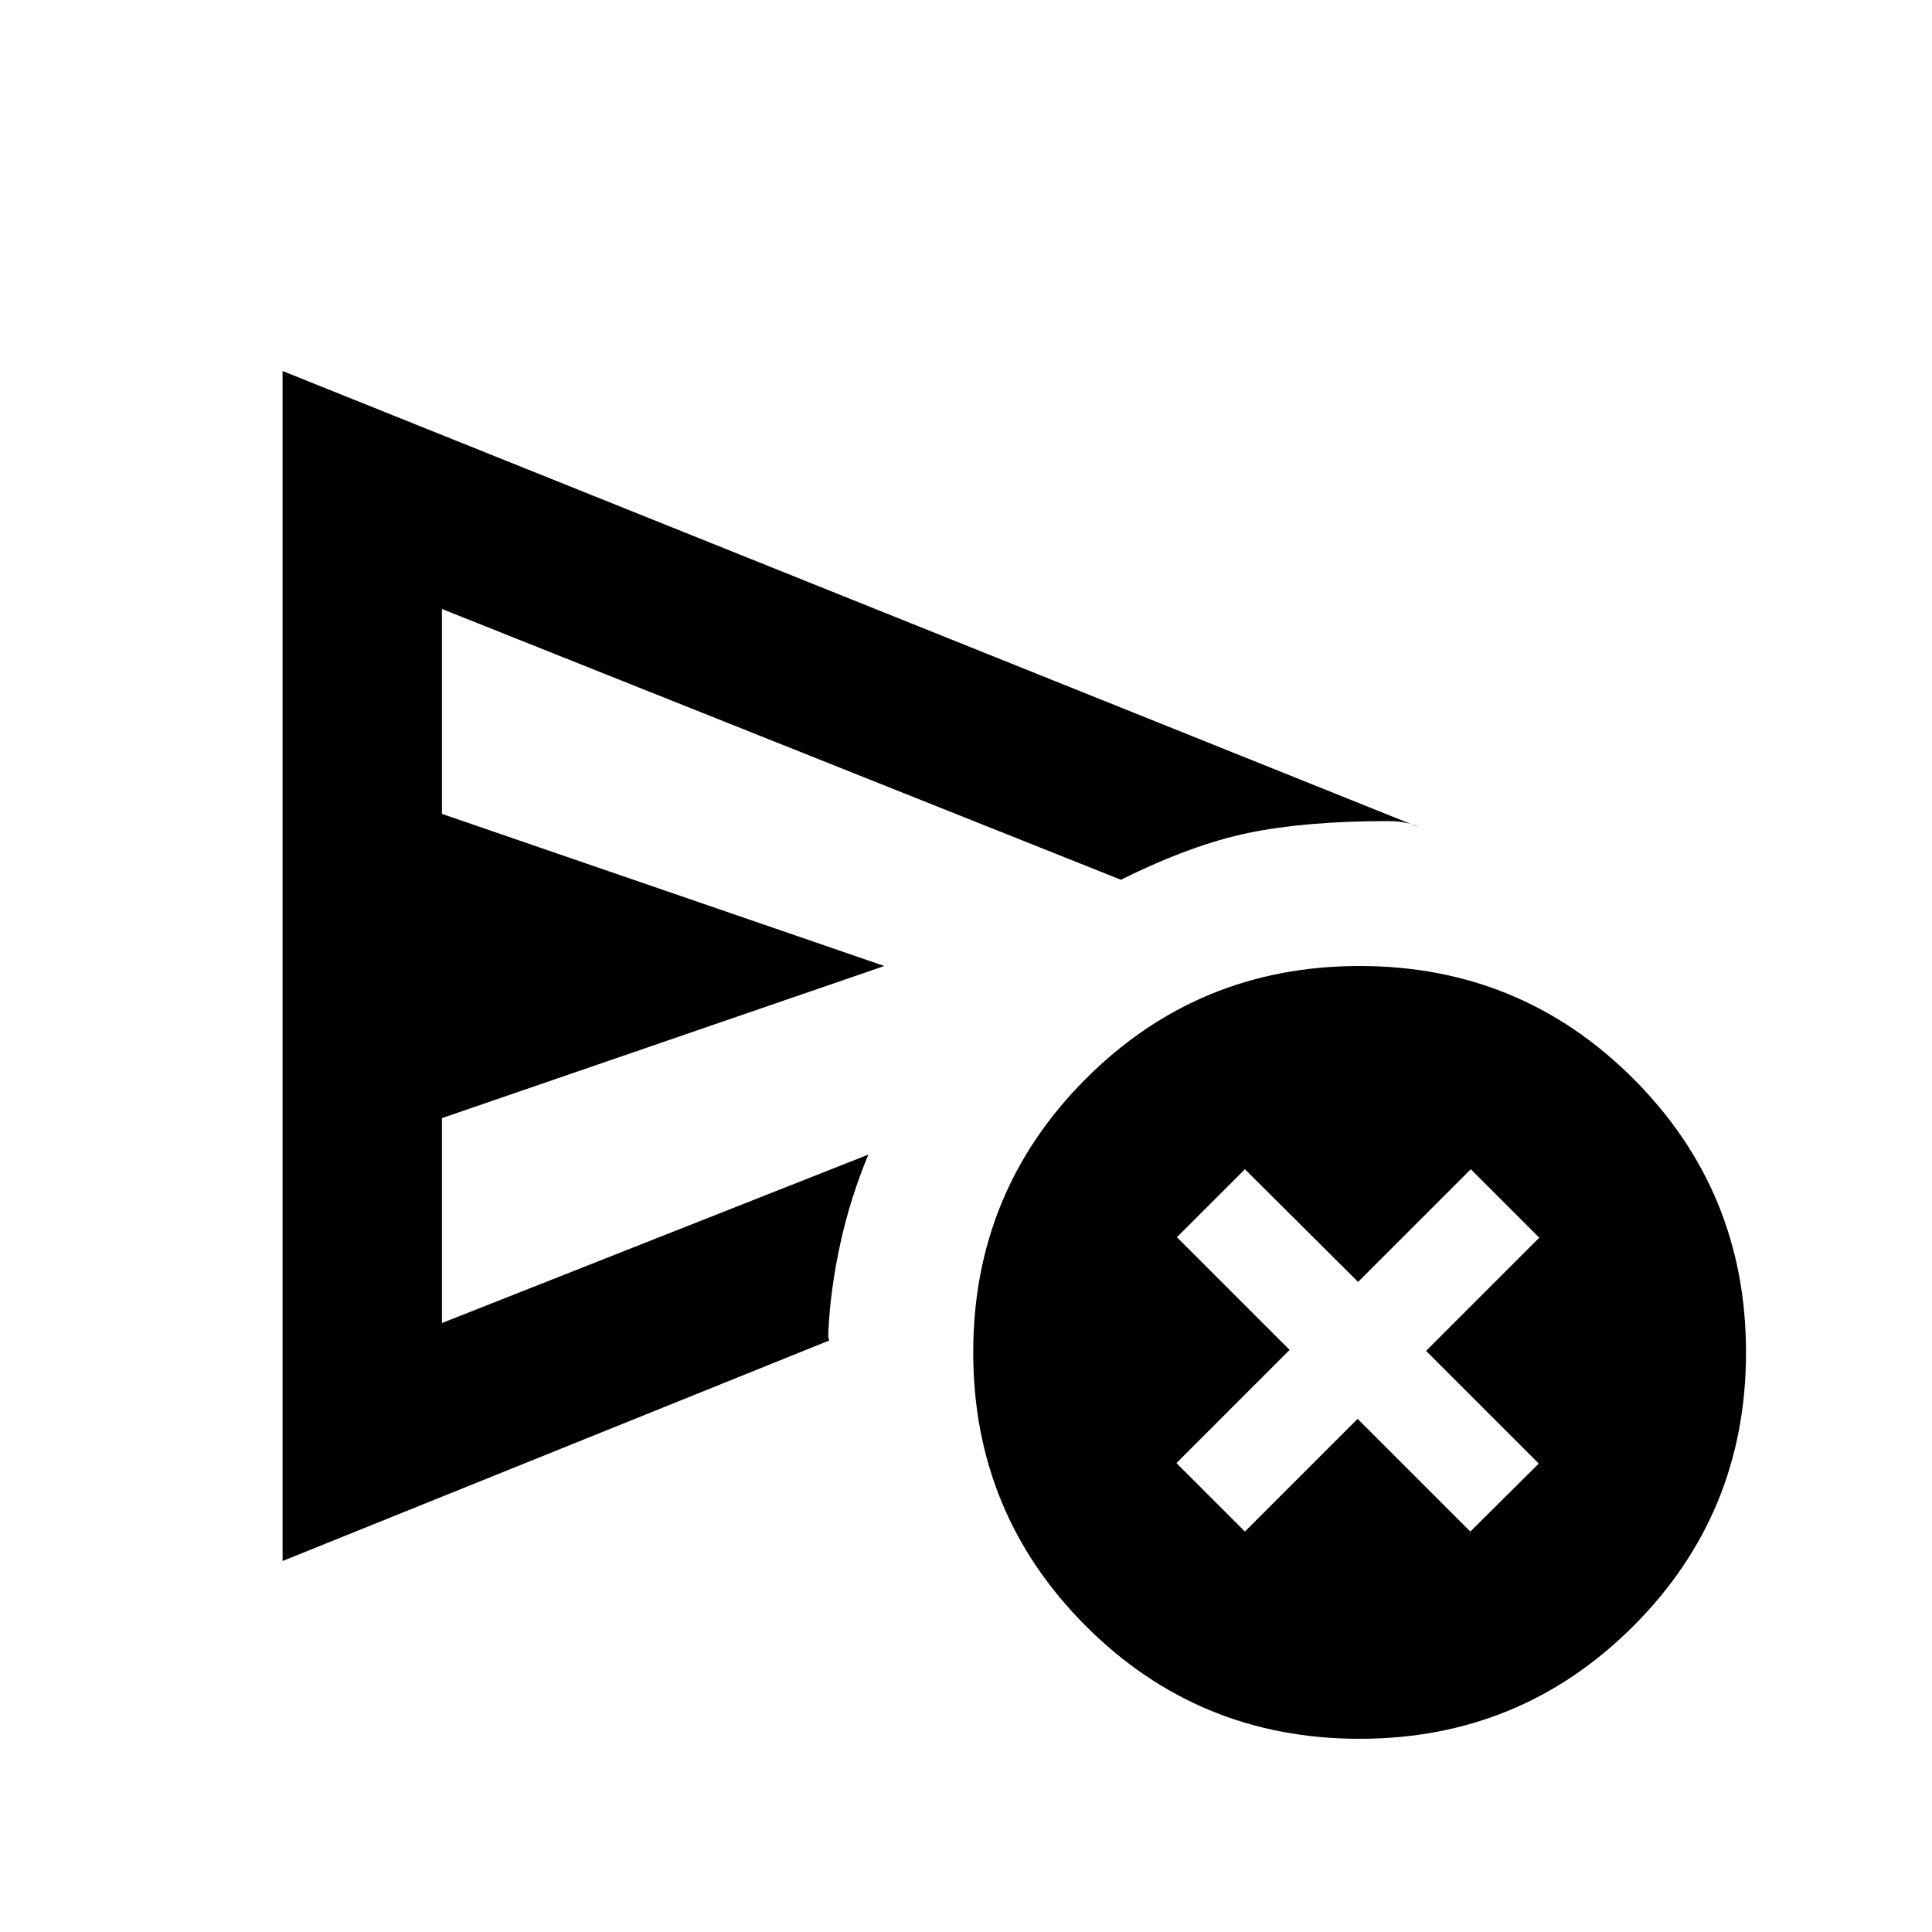 <svg xmlns="http://www.w3.org/2000/svg" height="20" viewBox="0 -960 960 960" width="20"><path d="m618.59-198.98 56-56 56 56 34.02-33.78-56-56L764.85-345l-34.02-34.02-56 56-56.24-56-33.79 33.78 56 56L584.57-233l34.02 34.02Zm-478.18 14.63v-591.3l564.24 226.52q-1.43-.96-5.5-1.91-4.06-.96-9.56-.96-40.72 0-69.16 5.86Q592-540.28 557-522.85L219.59-657.41v101.82L439.41-480l-219.82 75.59v101.82L431.5-386.3q-8.96 21.43-13.93 44.13-4.98 22.69-5.98 44.17v2.03q0 .84.48 2.04L140.41-184.35ZM675.59-96q-80 0-136-56t-56-136q0-80 56-136t136-56q80 0 136 56t56 136q0 80-56 136t-136 56Zm-456-316.3v-245.11 354.82-109.71Z"/></svg>